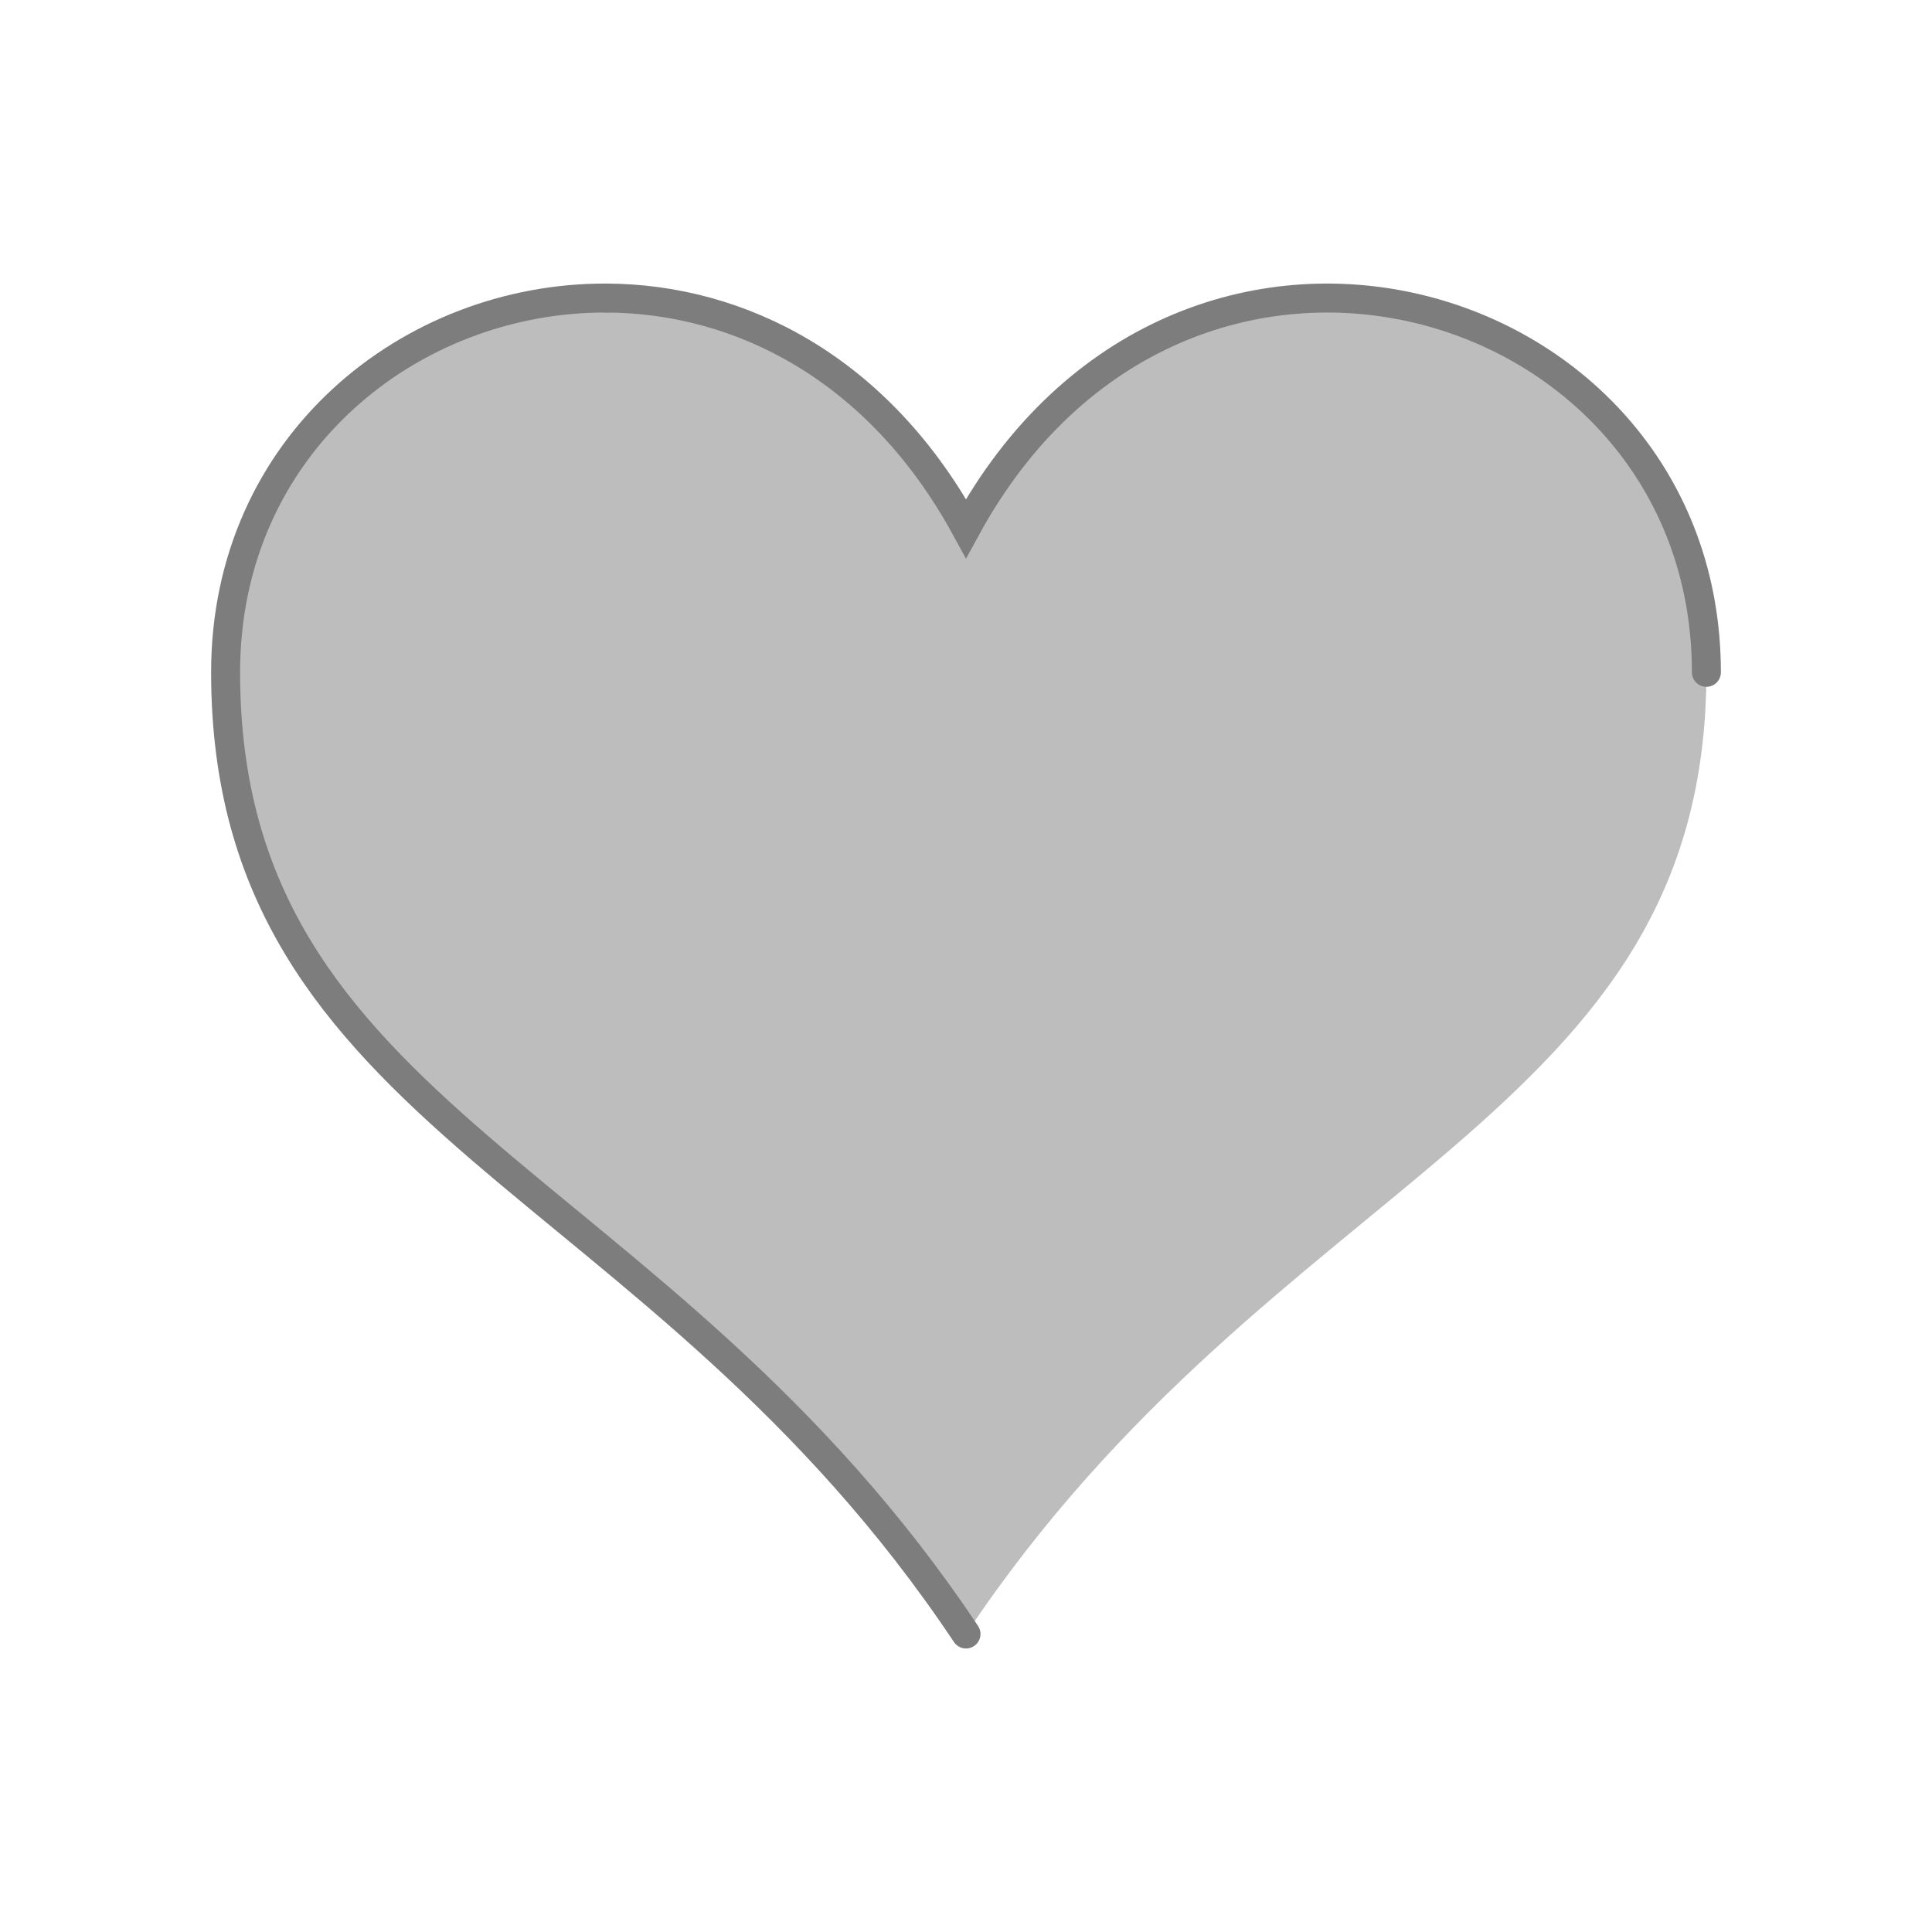 <?xml version="1.0" encoding="UTF-8"?>
<svg xmlns="http://www.w3.org/2000/svg" xmlns:xlink="http://www.w3.org/1999/xlink" width="320pt" height="320pt" viewBox="0 0 320 320" version="1.1">
<g id="surface1">
<path style=" stroke:none;fill-rule:nonzero;fill:rgb(74%,74%,74%);fill-opacity:1;" d="M 100.434 49.367 C 68.047 49.238 37.367 73.586 37.367 111.359 C 37.367 185.902 108.793 193.824 160 270.641 C 211.207 193.824 282.633 185.902 282.633 111.359 C 282.633 47.742 195.602 22.215 160 87.527 C 145.535 60.992 122.594 49.449 100.434 49.367 Z M 100.434 49.367 "/>
<path style="fill:none;stroke-width:4.8;stroke-linecap:round;stroke-linejoin:miter;stroke:rgb(49%,49%,49%);stroke-opacity:1;stroke-miterlimit:10;" d="M 282.633 111.359 C 282.633 47.742 195.602 22.215 160 87.527 C 145.535 60.992 122.594 49.449 100.434 49.367 "/>
<path style="fill:none;stroke-width:4.8;stroke-linecap:round;stroke-linejoin:miter;stroke:rgb(49%,49%,49%);stroke-opacity:1;stroke-miterlimit:10;" d="M 100.434 49.367 C 68.047 49.238 37.367 73.586 37.367 111.359 C 37.367 185.902 108.793 193.824 160 270.641 "/>
</g>
</svg>
